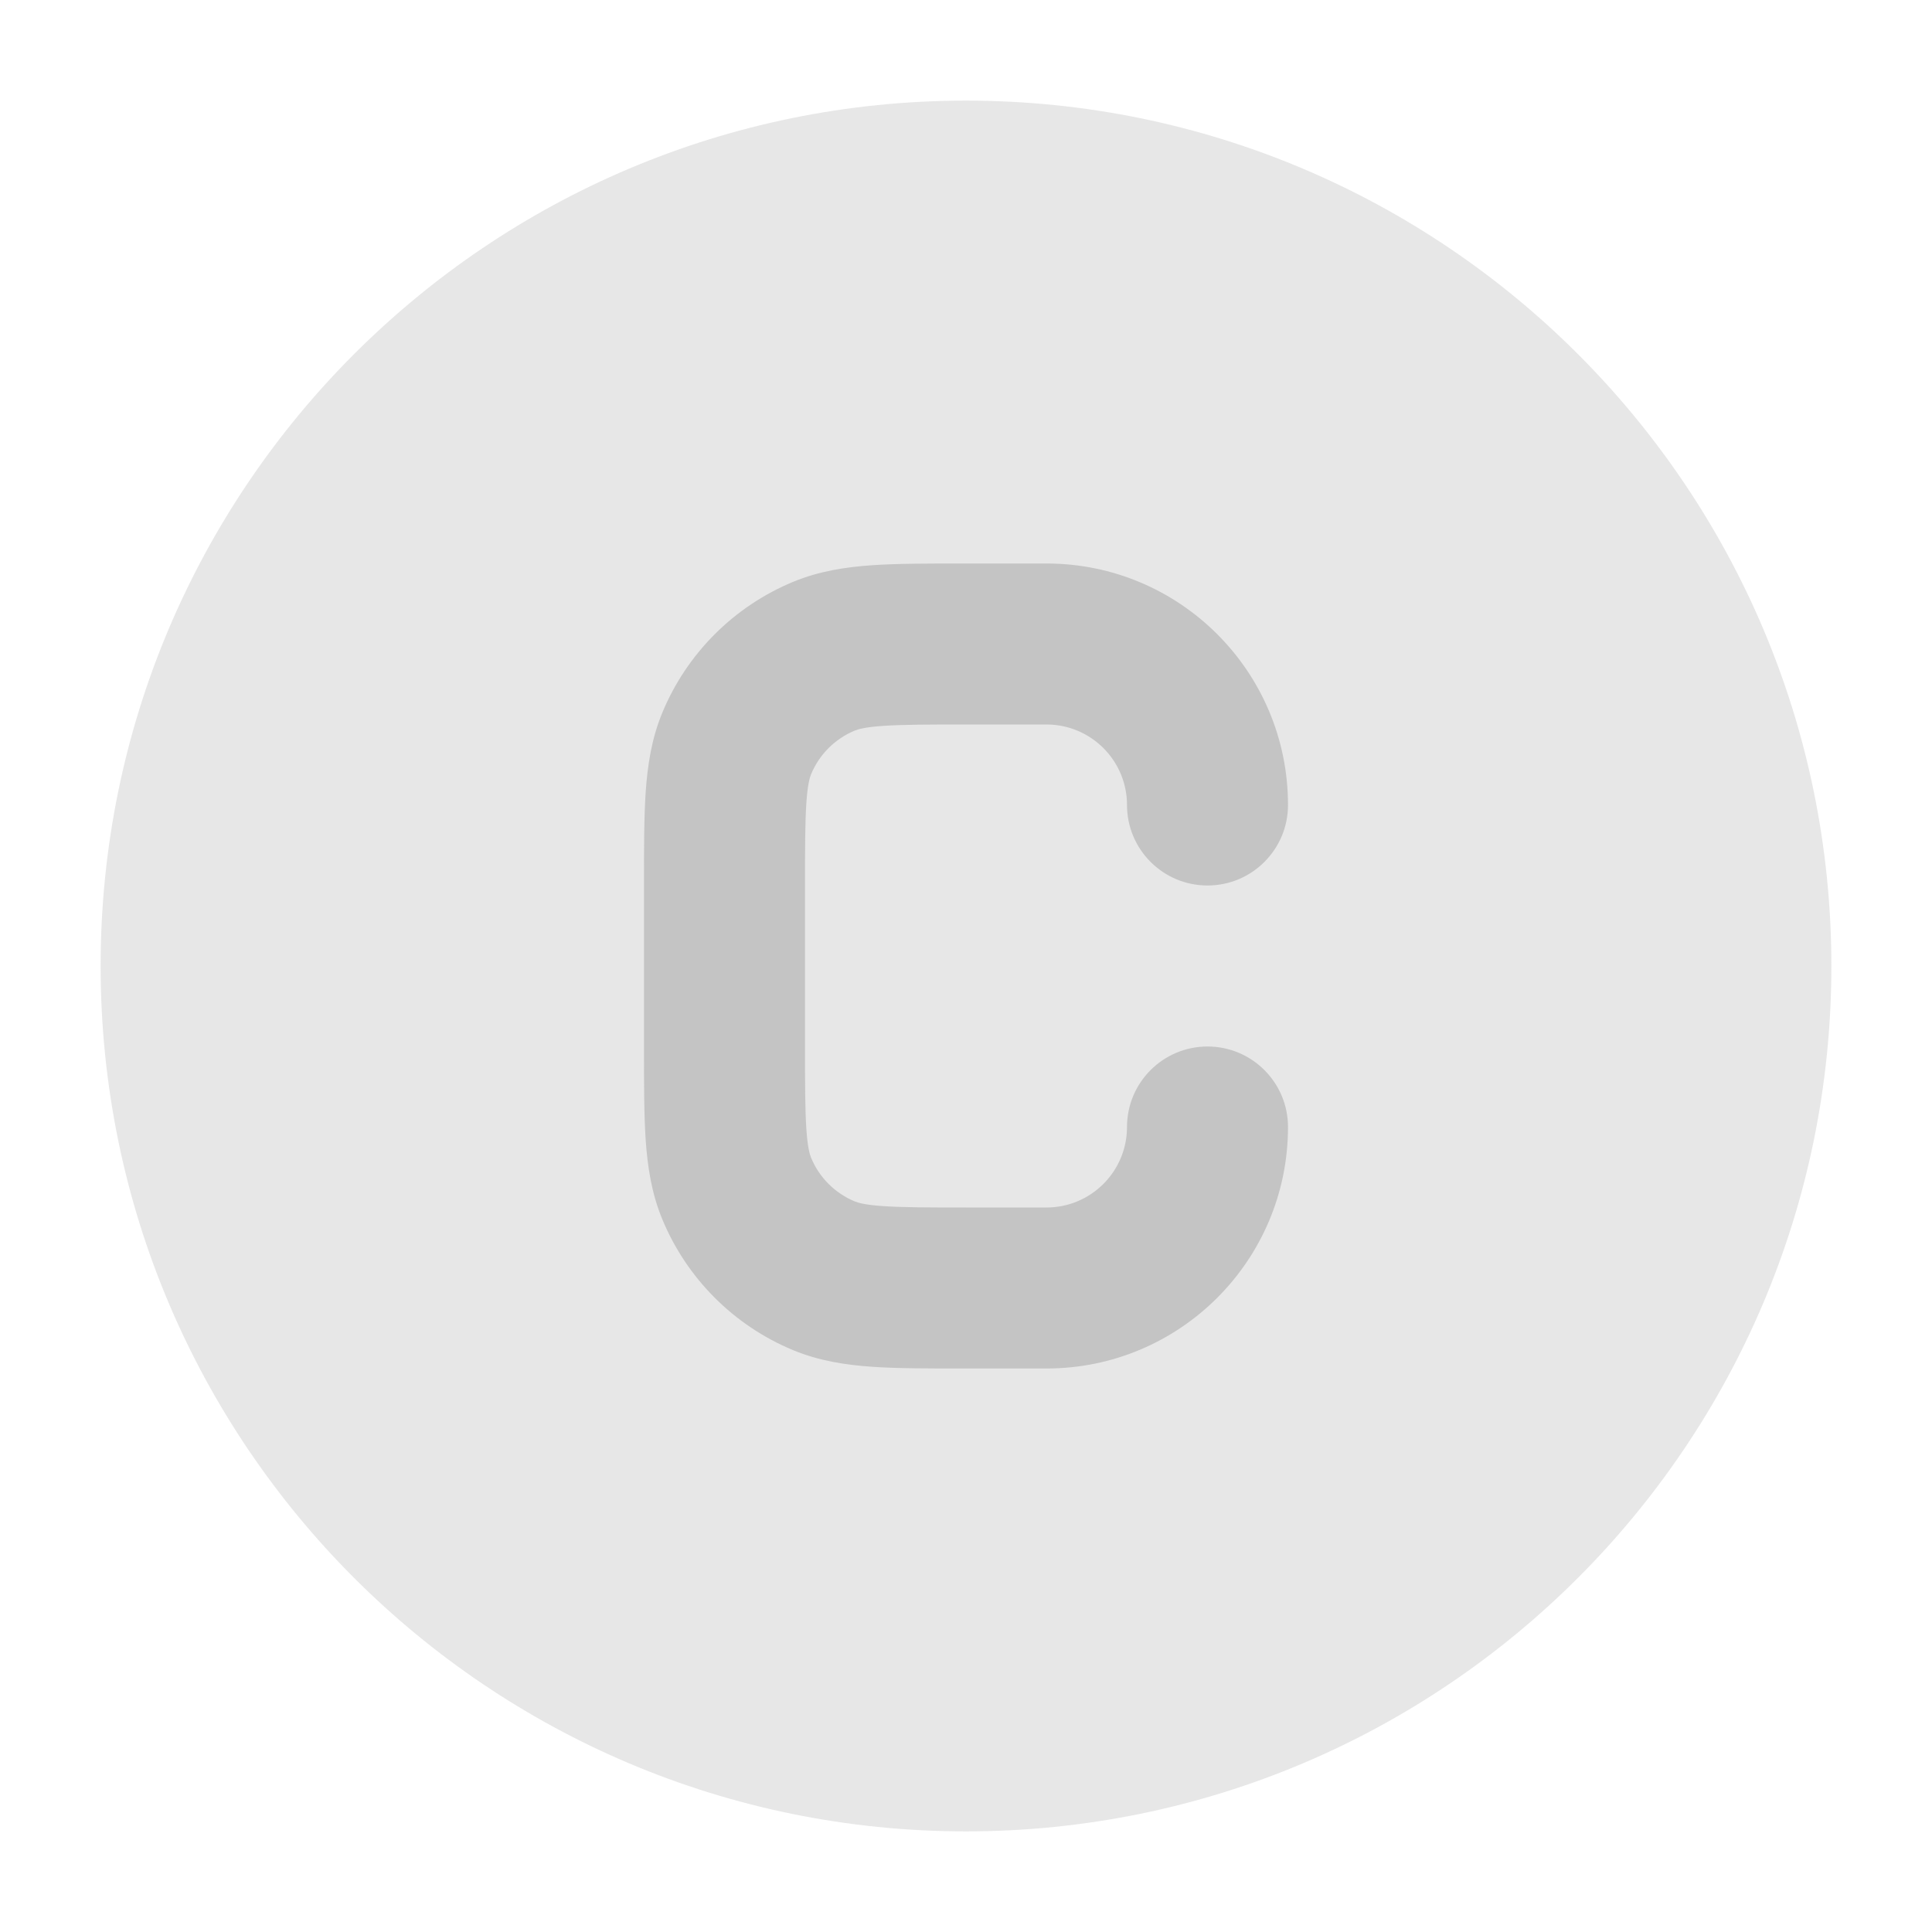 <svg width="24" height="24" viewBox="0 0 24 24" fill="none" xmlns="http://www.w3.org/2000/svg">
<path opacity="0.4" d="M1.25 12C1.25 6.063 6.063 1.25 12 1.25C17.937 1.25 22.75 6.063 22.75 12C22.75 17.937 17.937 22.75 12 22.75C6.063 22.75 1.25 17.937 1.25 12Z" fill="#c4c4c4"/>
<path fill-rule="evenodd" clip-rule="evenodd" d="M11.968 7L13 7C14.657 7 16 8.343 16 10C16 10.552 15.552 11 15 11C14.448 11 14 10.552 14 10C14 9.448 13.552 9 13 9H12C11.52 9 11.211 9.001 10.974 9.017C10.746 9.032 10.659 9.059 10.617 9.076C10.372 9.178 10.178 9.372 10.076 9.617C10.059 9.659 10.032 9.746 10.017 9.974C10.001 10.211 10 10.52 10 11V13C10 13.48 10.001 13.789 10.017 14.026C10.032 14.254 10.059 14.341 10.076 14.383C10.178 14.628 10.372 14.822 10.617 14.924C10.659 14.941 10.746 14.968 10.974 14.983C11.211 14.999 11.52 15 12 15H13C13.552 15 14 14.552 14 14C14 13.448 14.448 13 15 13C15.552 13 16 13.448 16 14C16 15.657 14.657 17 13 17H11.968C11.529 17 11.151 17 10.838 16.979C10.508 16.956 10.178 16.907 9.852 16.772C9.117 16.467 8.533 15.883 8.228 15.148C8.093 14.822 8.044 14.492 8.021 14.162C8 13.849 8 13.471 8 13.032V10.968C8 10.529 8 10.151 8.021 9.838C8.044 9.508 8.093 9.178 8.228 8.852C8.533 8.117 9.117 7.533 9.852 7.228C10.178 7.093 10.508 7.044 10.838 7.021C11.151 7 11.529 7 11.968 7Z" fill="#c4c4c4"/>
</svg>
